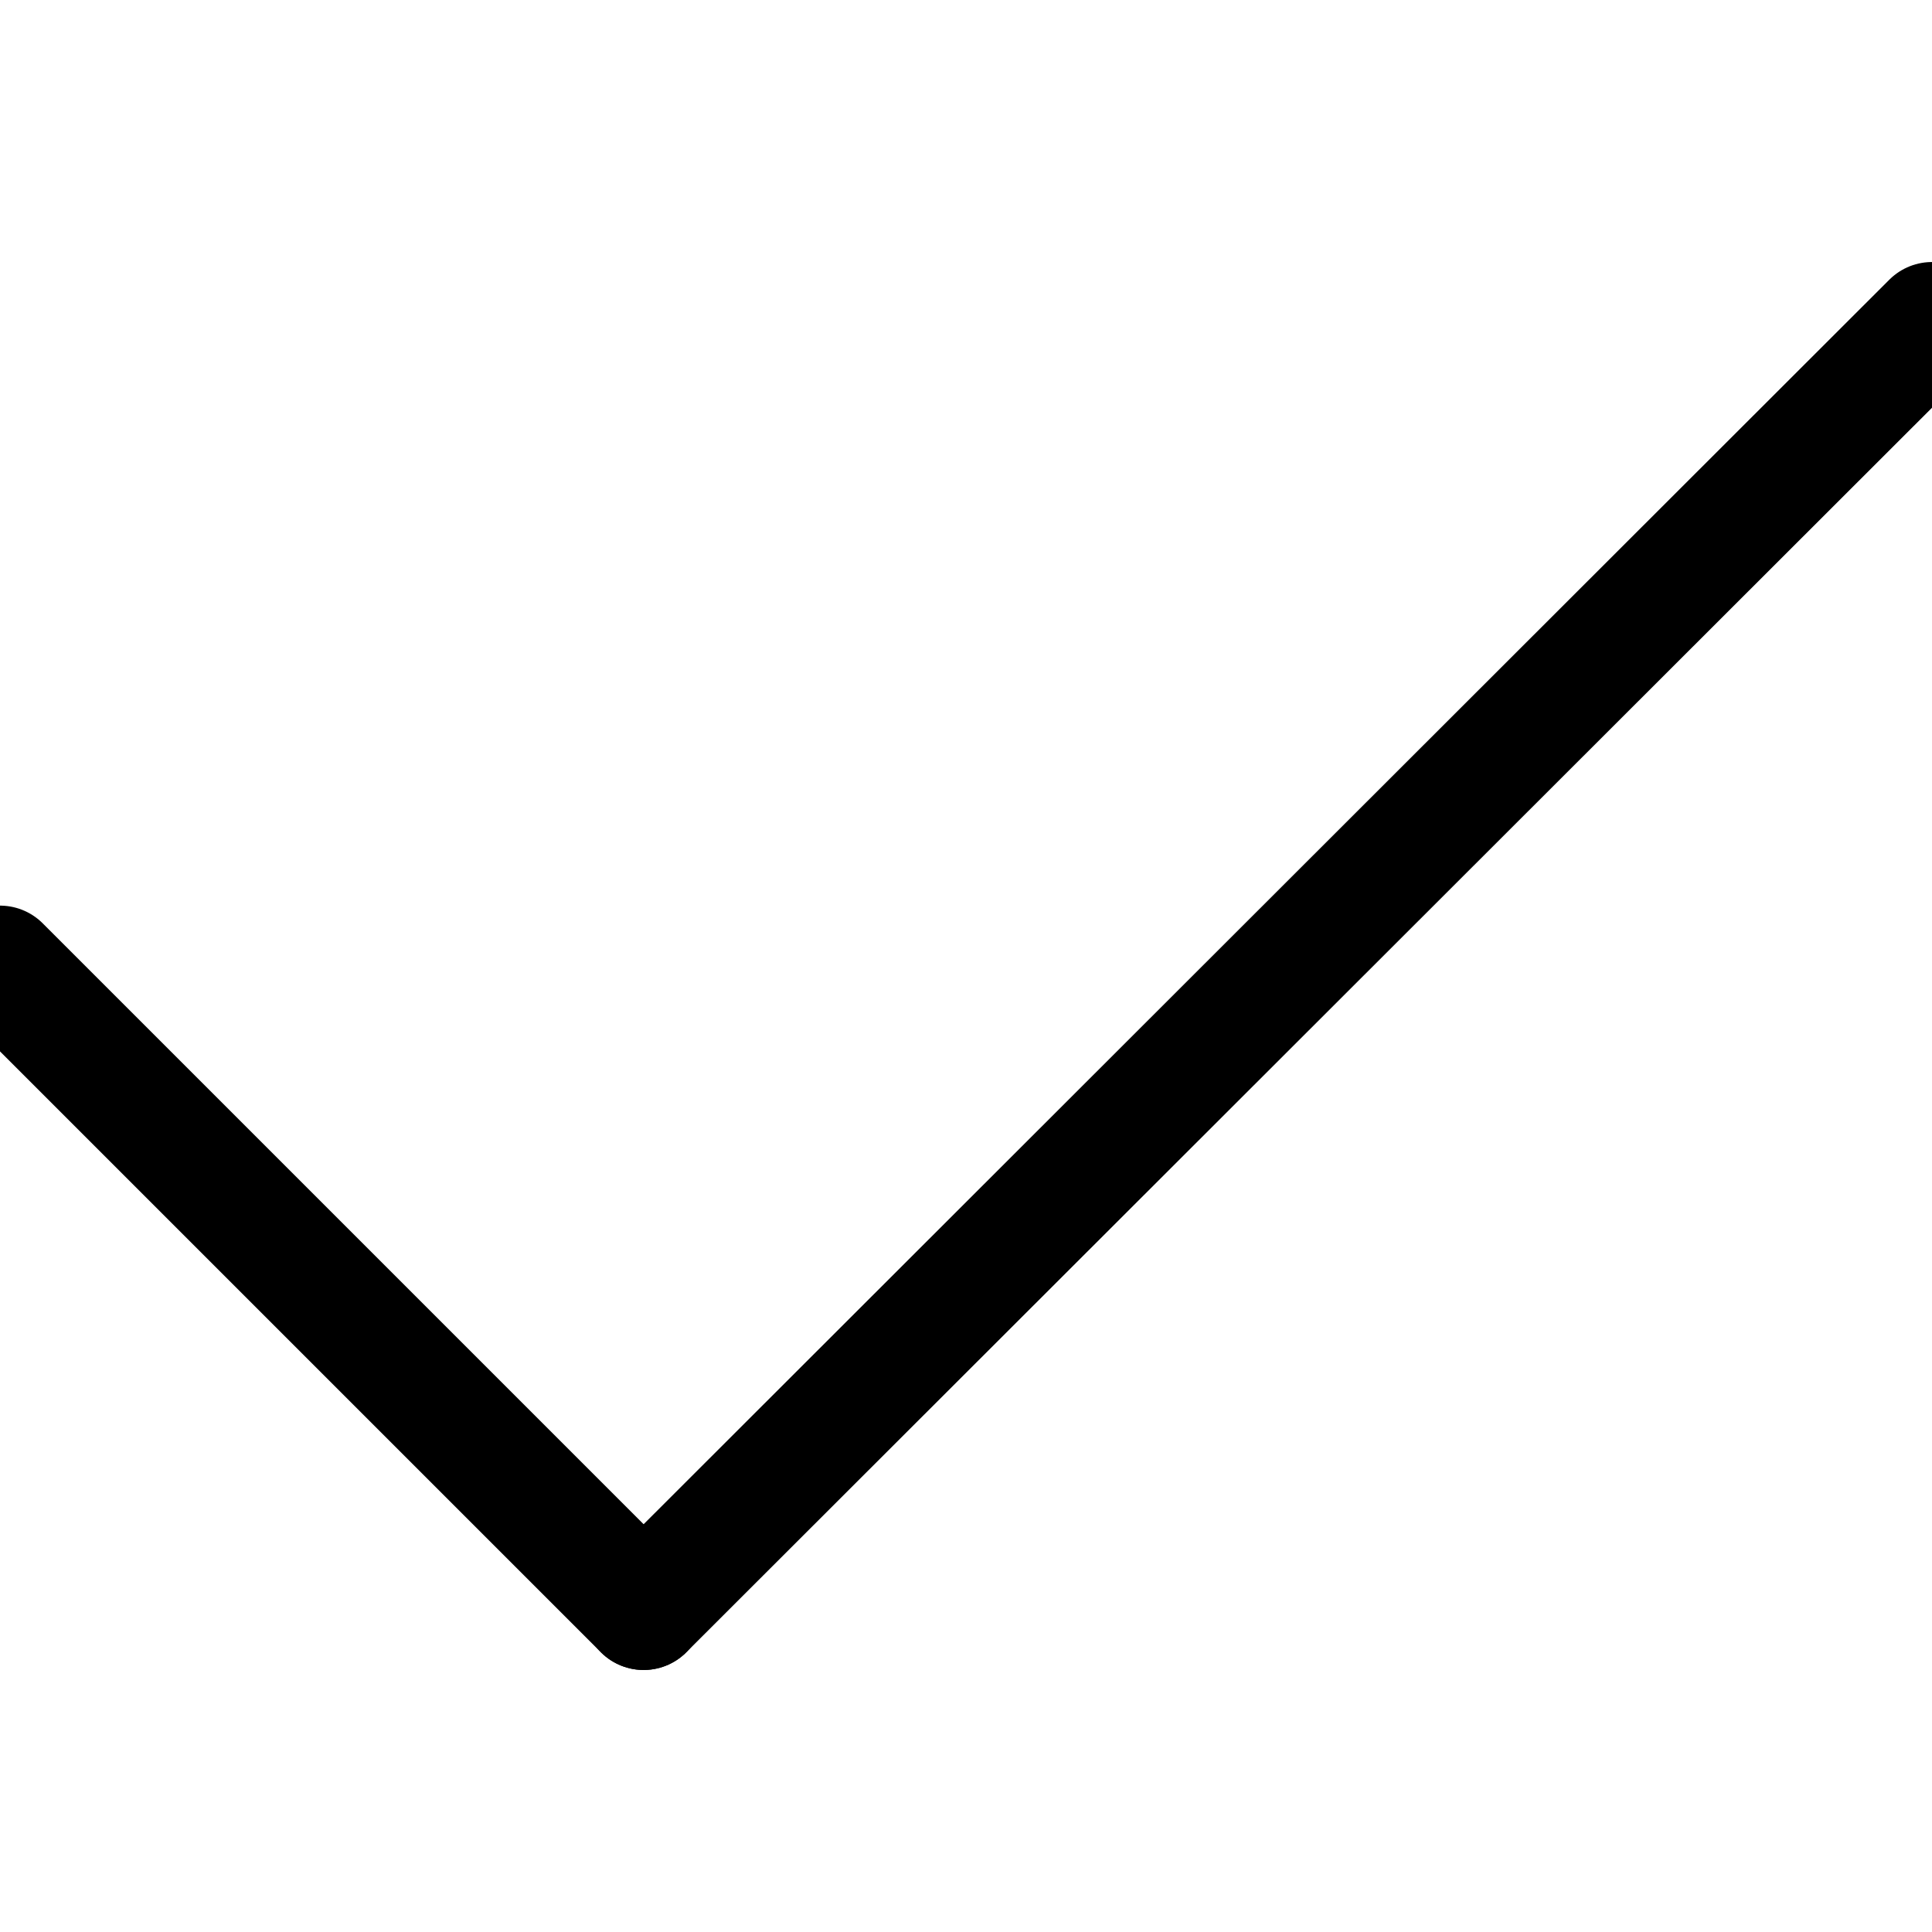 <svg xmlns="http://www.w3.org/2000/svg" viewBox="0 0 16 16" width="16" height="16">
  <line x1="0" y1="8" x2="5.33" y2="13.33" stroke="black" stroke-linecap="round" />
  <line x1="5.33" y1="13.33" x2="16" y2="2.67" stroke="black" stroke-linecap="round" />
</svg>